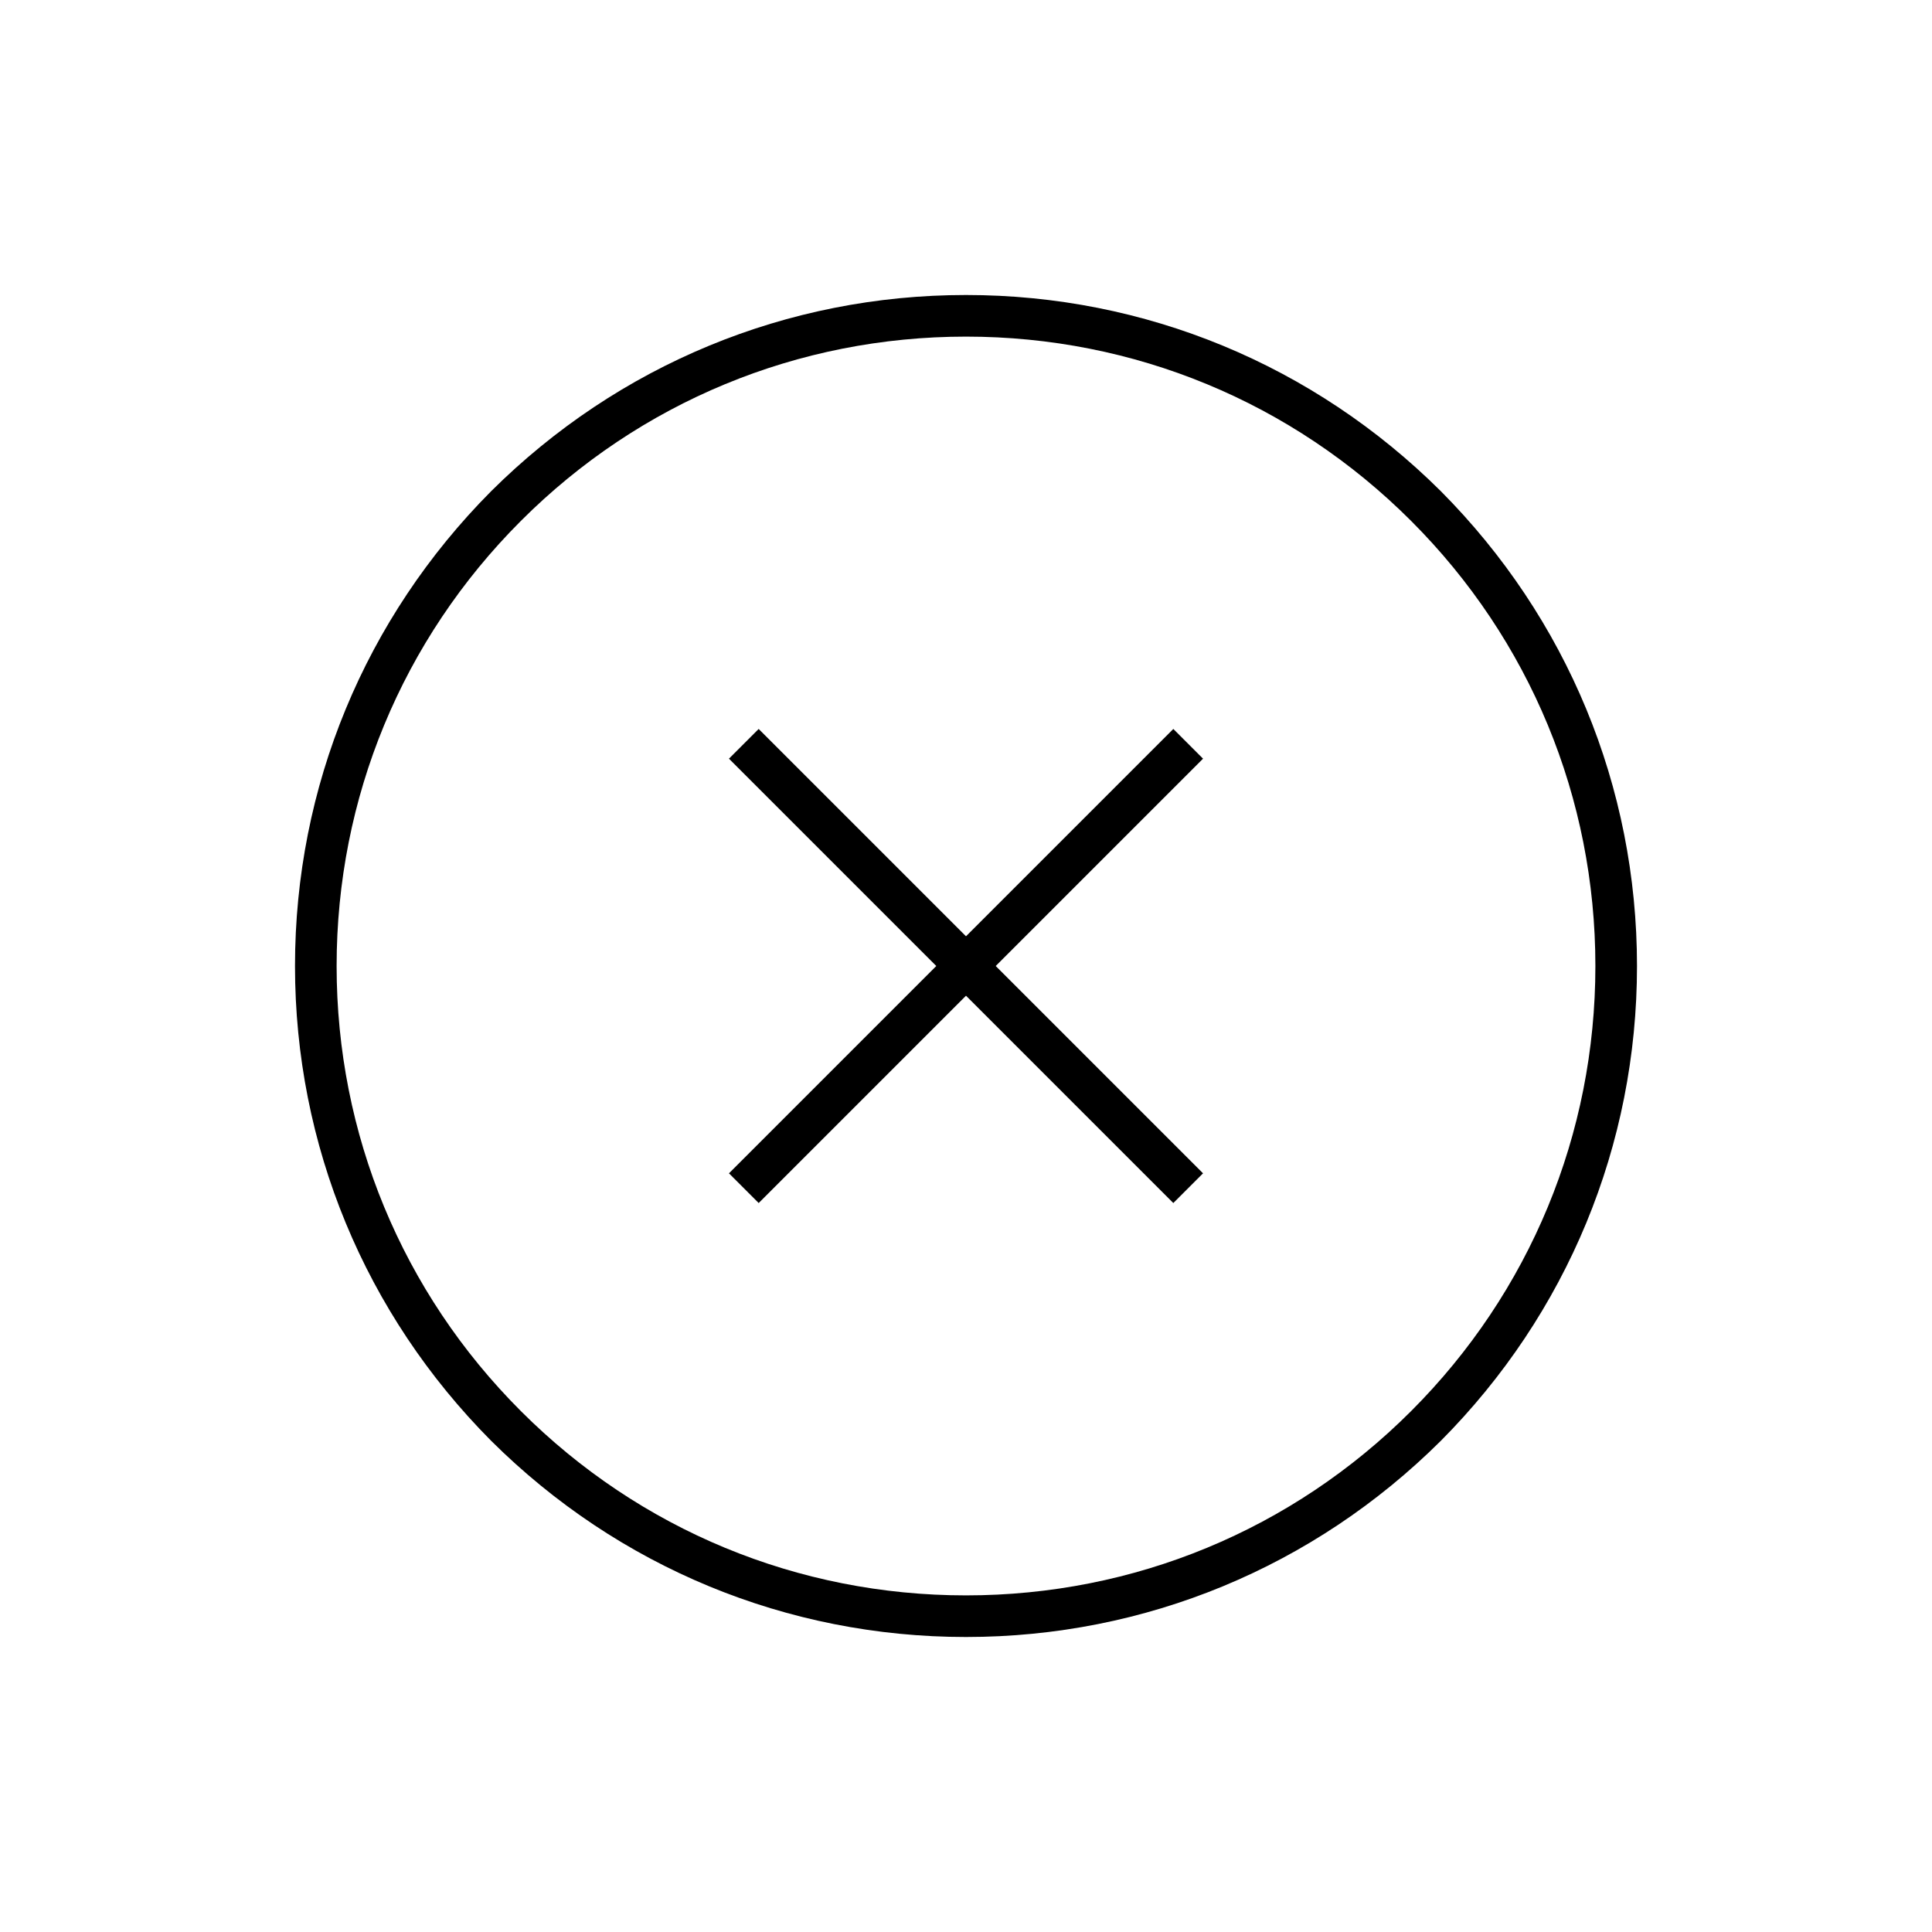 <?xml version="1.0" encoding="UTF-8"?>
<!DOCTYPE svg PUBLIC "-//W3C//DTD SVG 1.1//EN" "http://www.w3.org/Graphics/SVG/1.1/DTD/svg11.dtd">
<!-- Creator: CorelDRAW X7 -->
<svg xmlns="http://www.w3.org/2000/svg" xml:space="preserve" width="100%" height="100%" version="1.1" style="shape-rendering:geometricPrecision; text-rendering:geometricPrecision; image-rendering:optimizeQuality; fill-rule:evenodd; clip-rule:evenodd"
viewBox="0 0 2600 2600"
 xmlns:xlink="http://www.w3.org/1999/xlink">
 <defs>
  <style type="text/css">
   <![CDATA[
    .fil0 {fill:none}
    .fil1 {fill:black}
   ]]>
  </style>
 </defs>
 <g id="Layer_x0020_1">
  <g id="_2724845610368">
   <rect class="fil0" width="2600" height="2600"/>
   <path class="fil1" d="M661 661c-170,171 -264,398 -264,639 0,241 94,468 264,639 171,170 398,264 639,264 241,0 468,-94 639,-264 170,-171 264,-398 264,-639 0,-241 -94,-468 -264,-639 -171,-170 -398,-264 -639,-264 -241,0 -468,94 -639,264zm320 918l40 40 279 -279 279 279 40 -40 -279 -279 279 -279 -40 -40 -279 279 -279 -279 -40 40 279 279 -279 279zm1166 -279c0,226 -88,439 -248,599 -160,160 -373,248 -599,248 -226,0 -439,-88 -599,-248 -160,-160 -248,-373 -248,-599 0,-226 88,-439 248,-599 160,-160 373,-248 599,-248 226,0 439,88 599,248 160,160 248,373 248,599z"/>
  </g>
 </g>
</svg>

